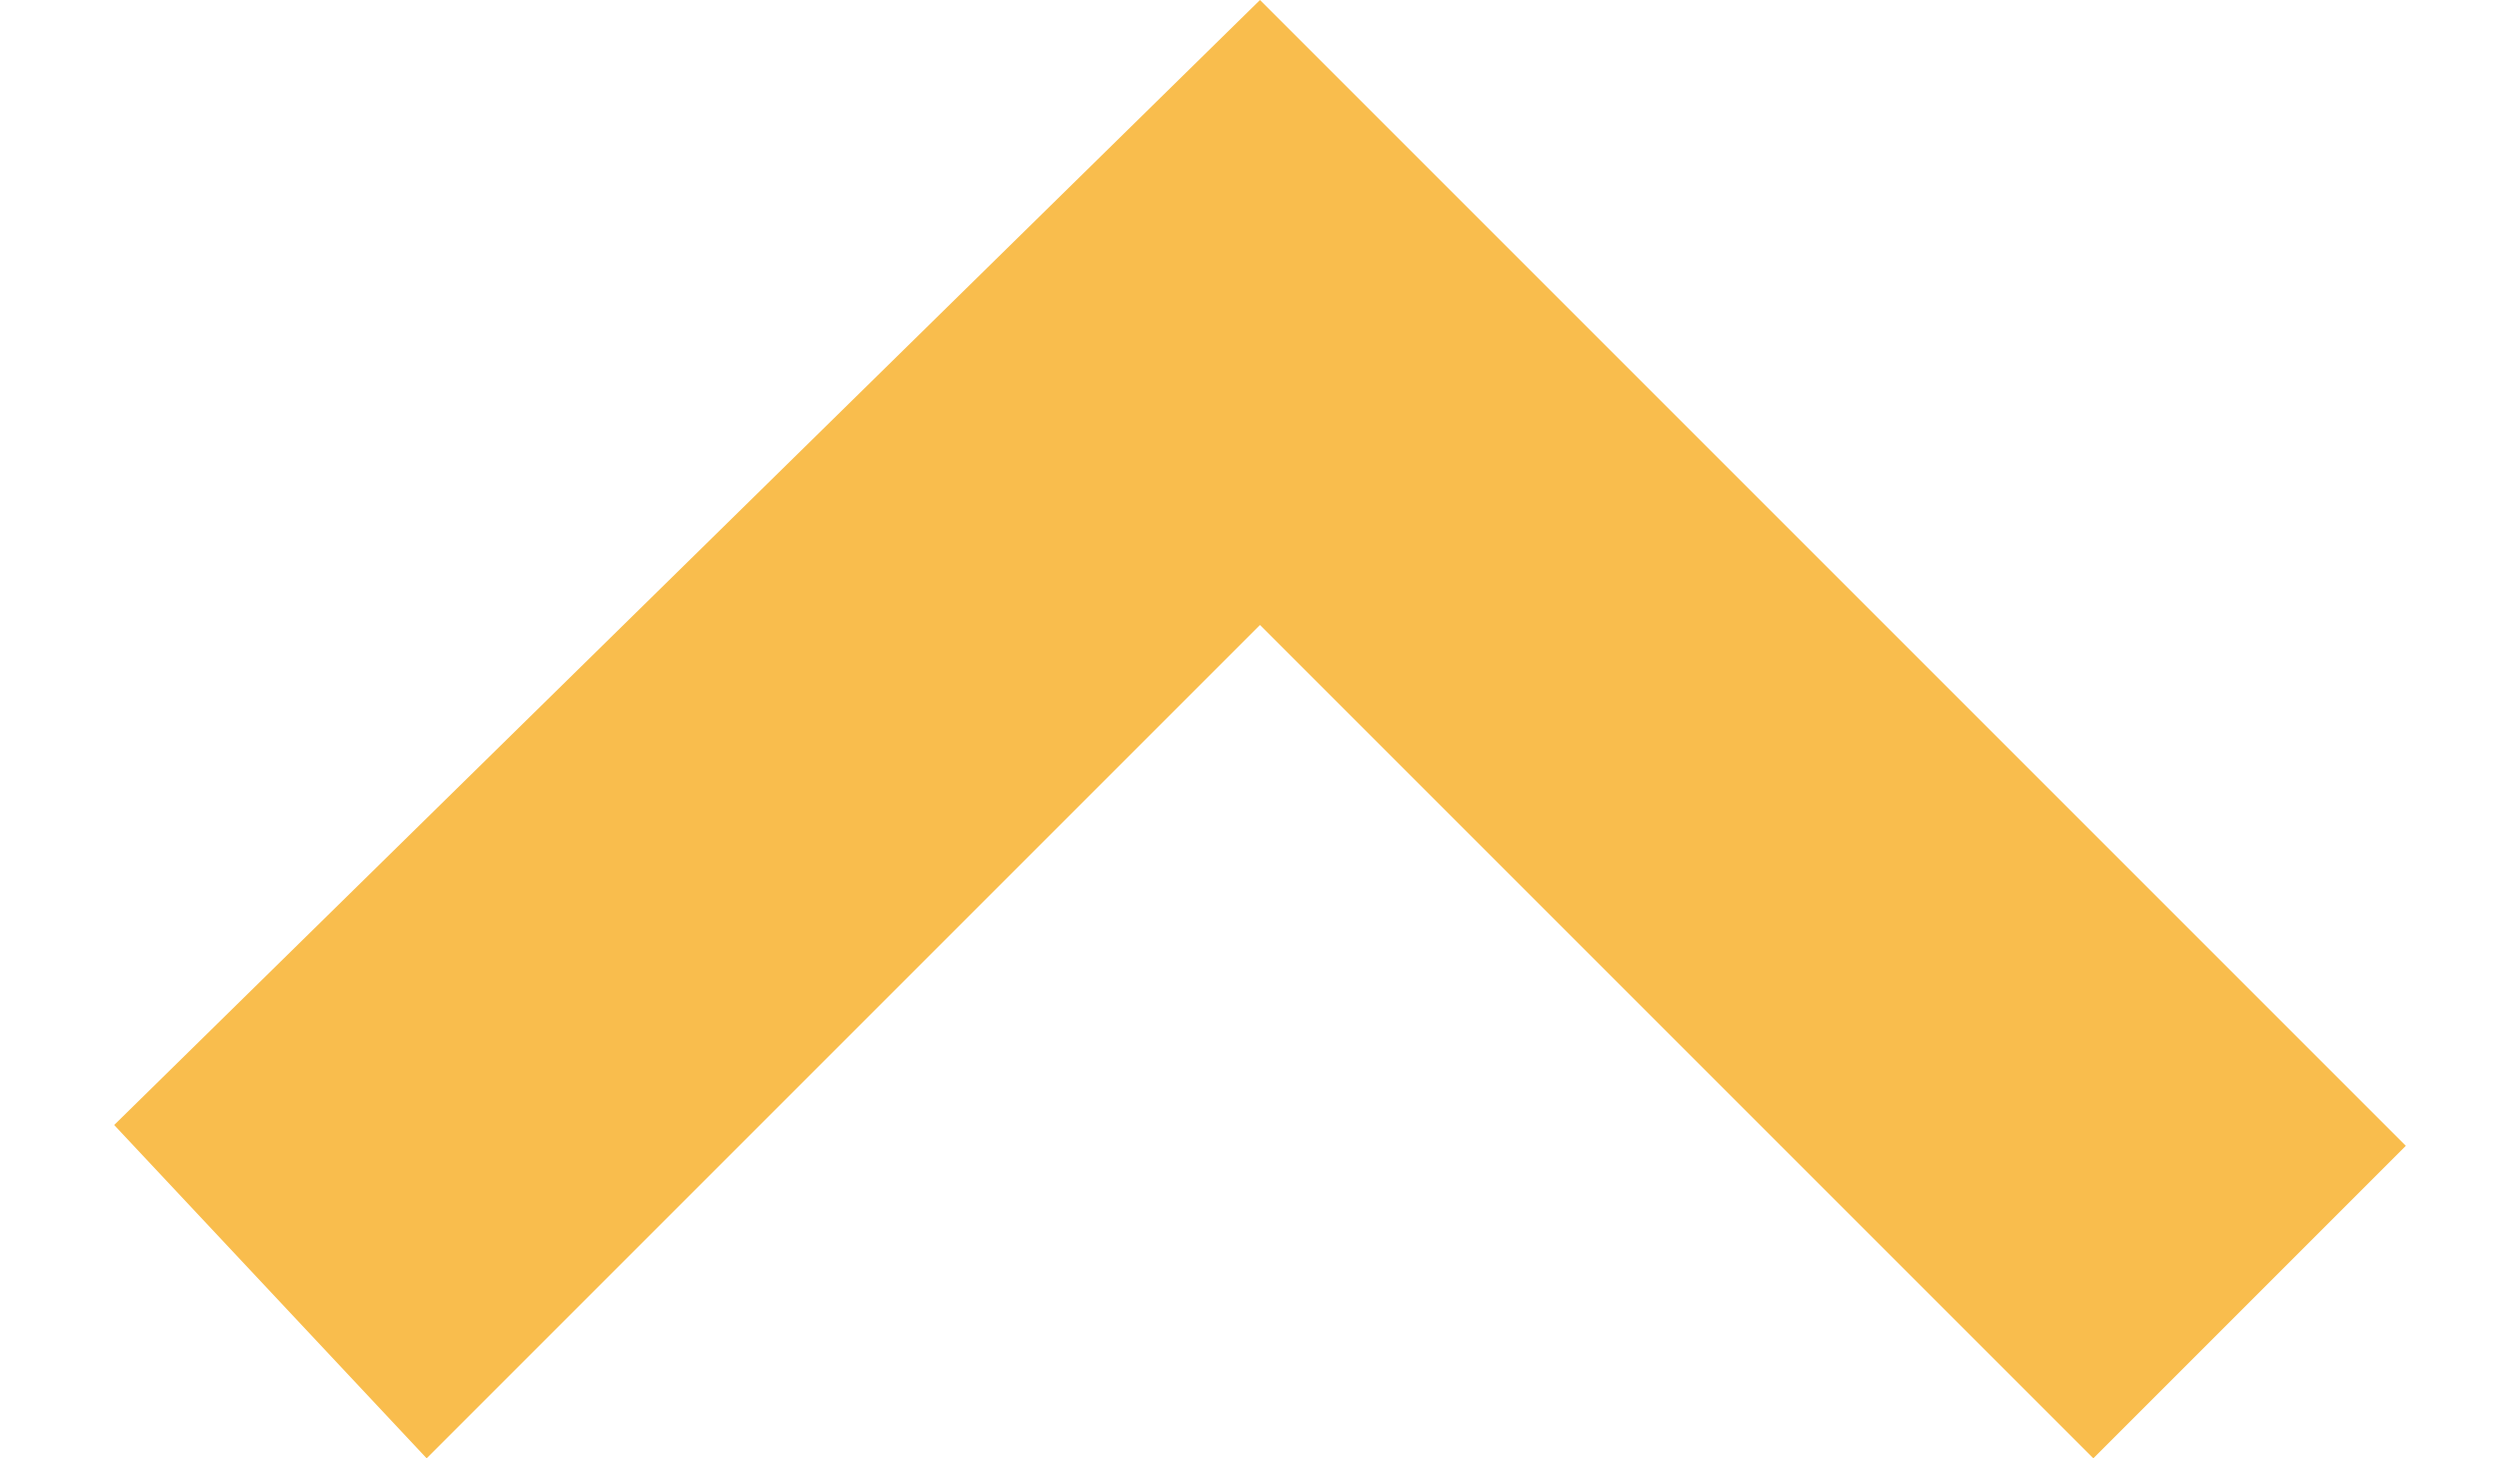 <svg width="12" height="7" viewBox="0 0 12 7" fill="none" xmlns="http://www.w3.org/2000/svg">
<path fill-rule="evenodd" clip-rule="evenodd" d="M6.048 0L11.548 5.5L10.048 7L6.048 3L2.048 7L0.548 5.4L6.048 0Z" fill="#F9BD4D"/>
</svg>
